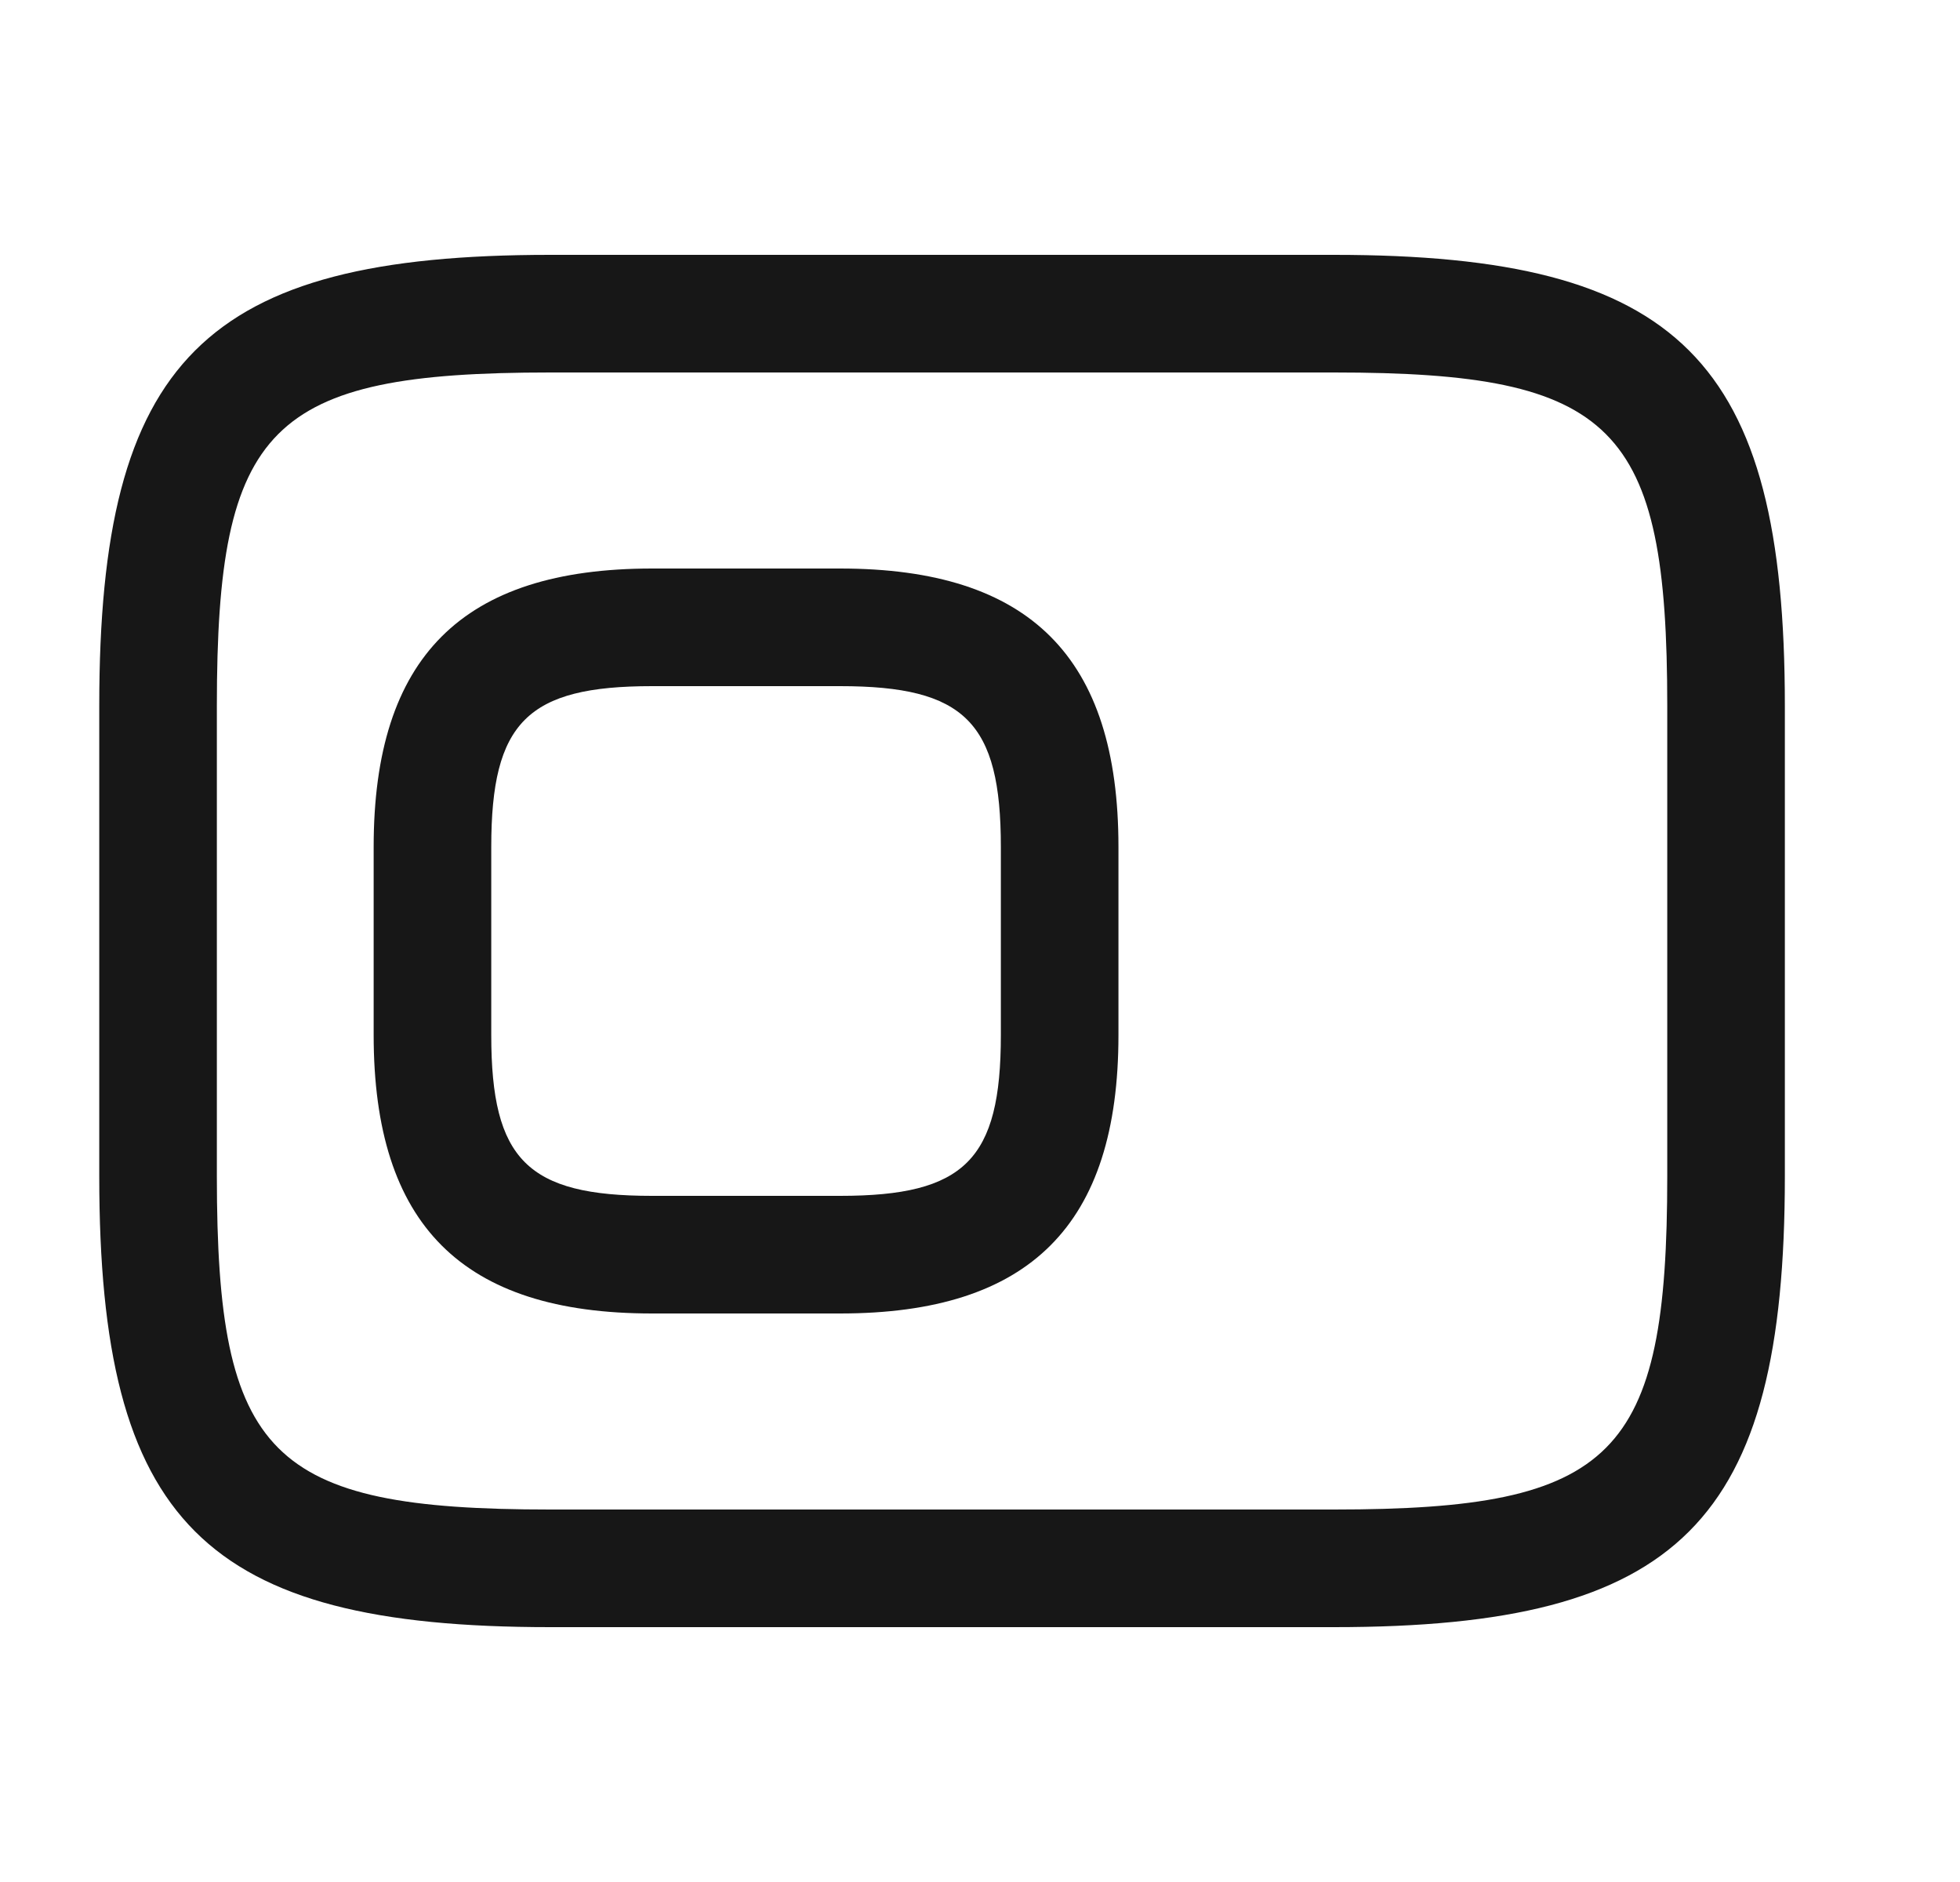 <svg width="25" height="24" viewBox="0 0 25 24" fill="none" xmlns="http://www.w3.org/2000/svg">
<path d="M10.716 16.75H8.316C5.896 16.75 4.766 15.62 4.766 13.2V10.8C4.766 8.38 5.896 7.25 8.316 7.25H10.716C13.136 7.25 14.266 8.38 14.266 10.8V13.2C14.266 15.62 13.136 16.75 10.716 16.75ZM8.316 8.75C6.726 8.75 6.266 9.21 6.266 10.8V13.2C6.266 14.79 6.726 15.25 8.316 15.25H10.716C12.306 15.25 12.766 14.79 12.766 13.2V10.8C12.766 9.21 12.306 8.75 10.716 8.75H8.316Z" fill="#171717"/>
<path d="M17.016 20.75H7.016C2.606 20.75 1.266 19.41 1.266 15V9C1.266 4.59 2.606 3.25 7.016 3.25H17.016C21.426 3.25 22.766 4.59 22.766 9V15C22.766 19.41 21.426 20.75 17.016 20.75ZM7.016 4.75C3.436 4.75 2.766 5.43 2.766 9V15C2.766 18.57 3.436 19.25 7.016 19.25H17.016C20.596 19.25 21.266 18.57 21.266 15V9C21.266 5.43 20.596 4.75 17.016 4.75H7.016Z" fill="#171717"/>
</svg>
